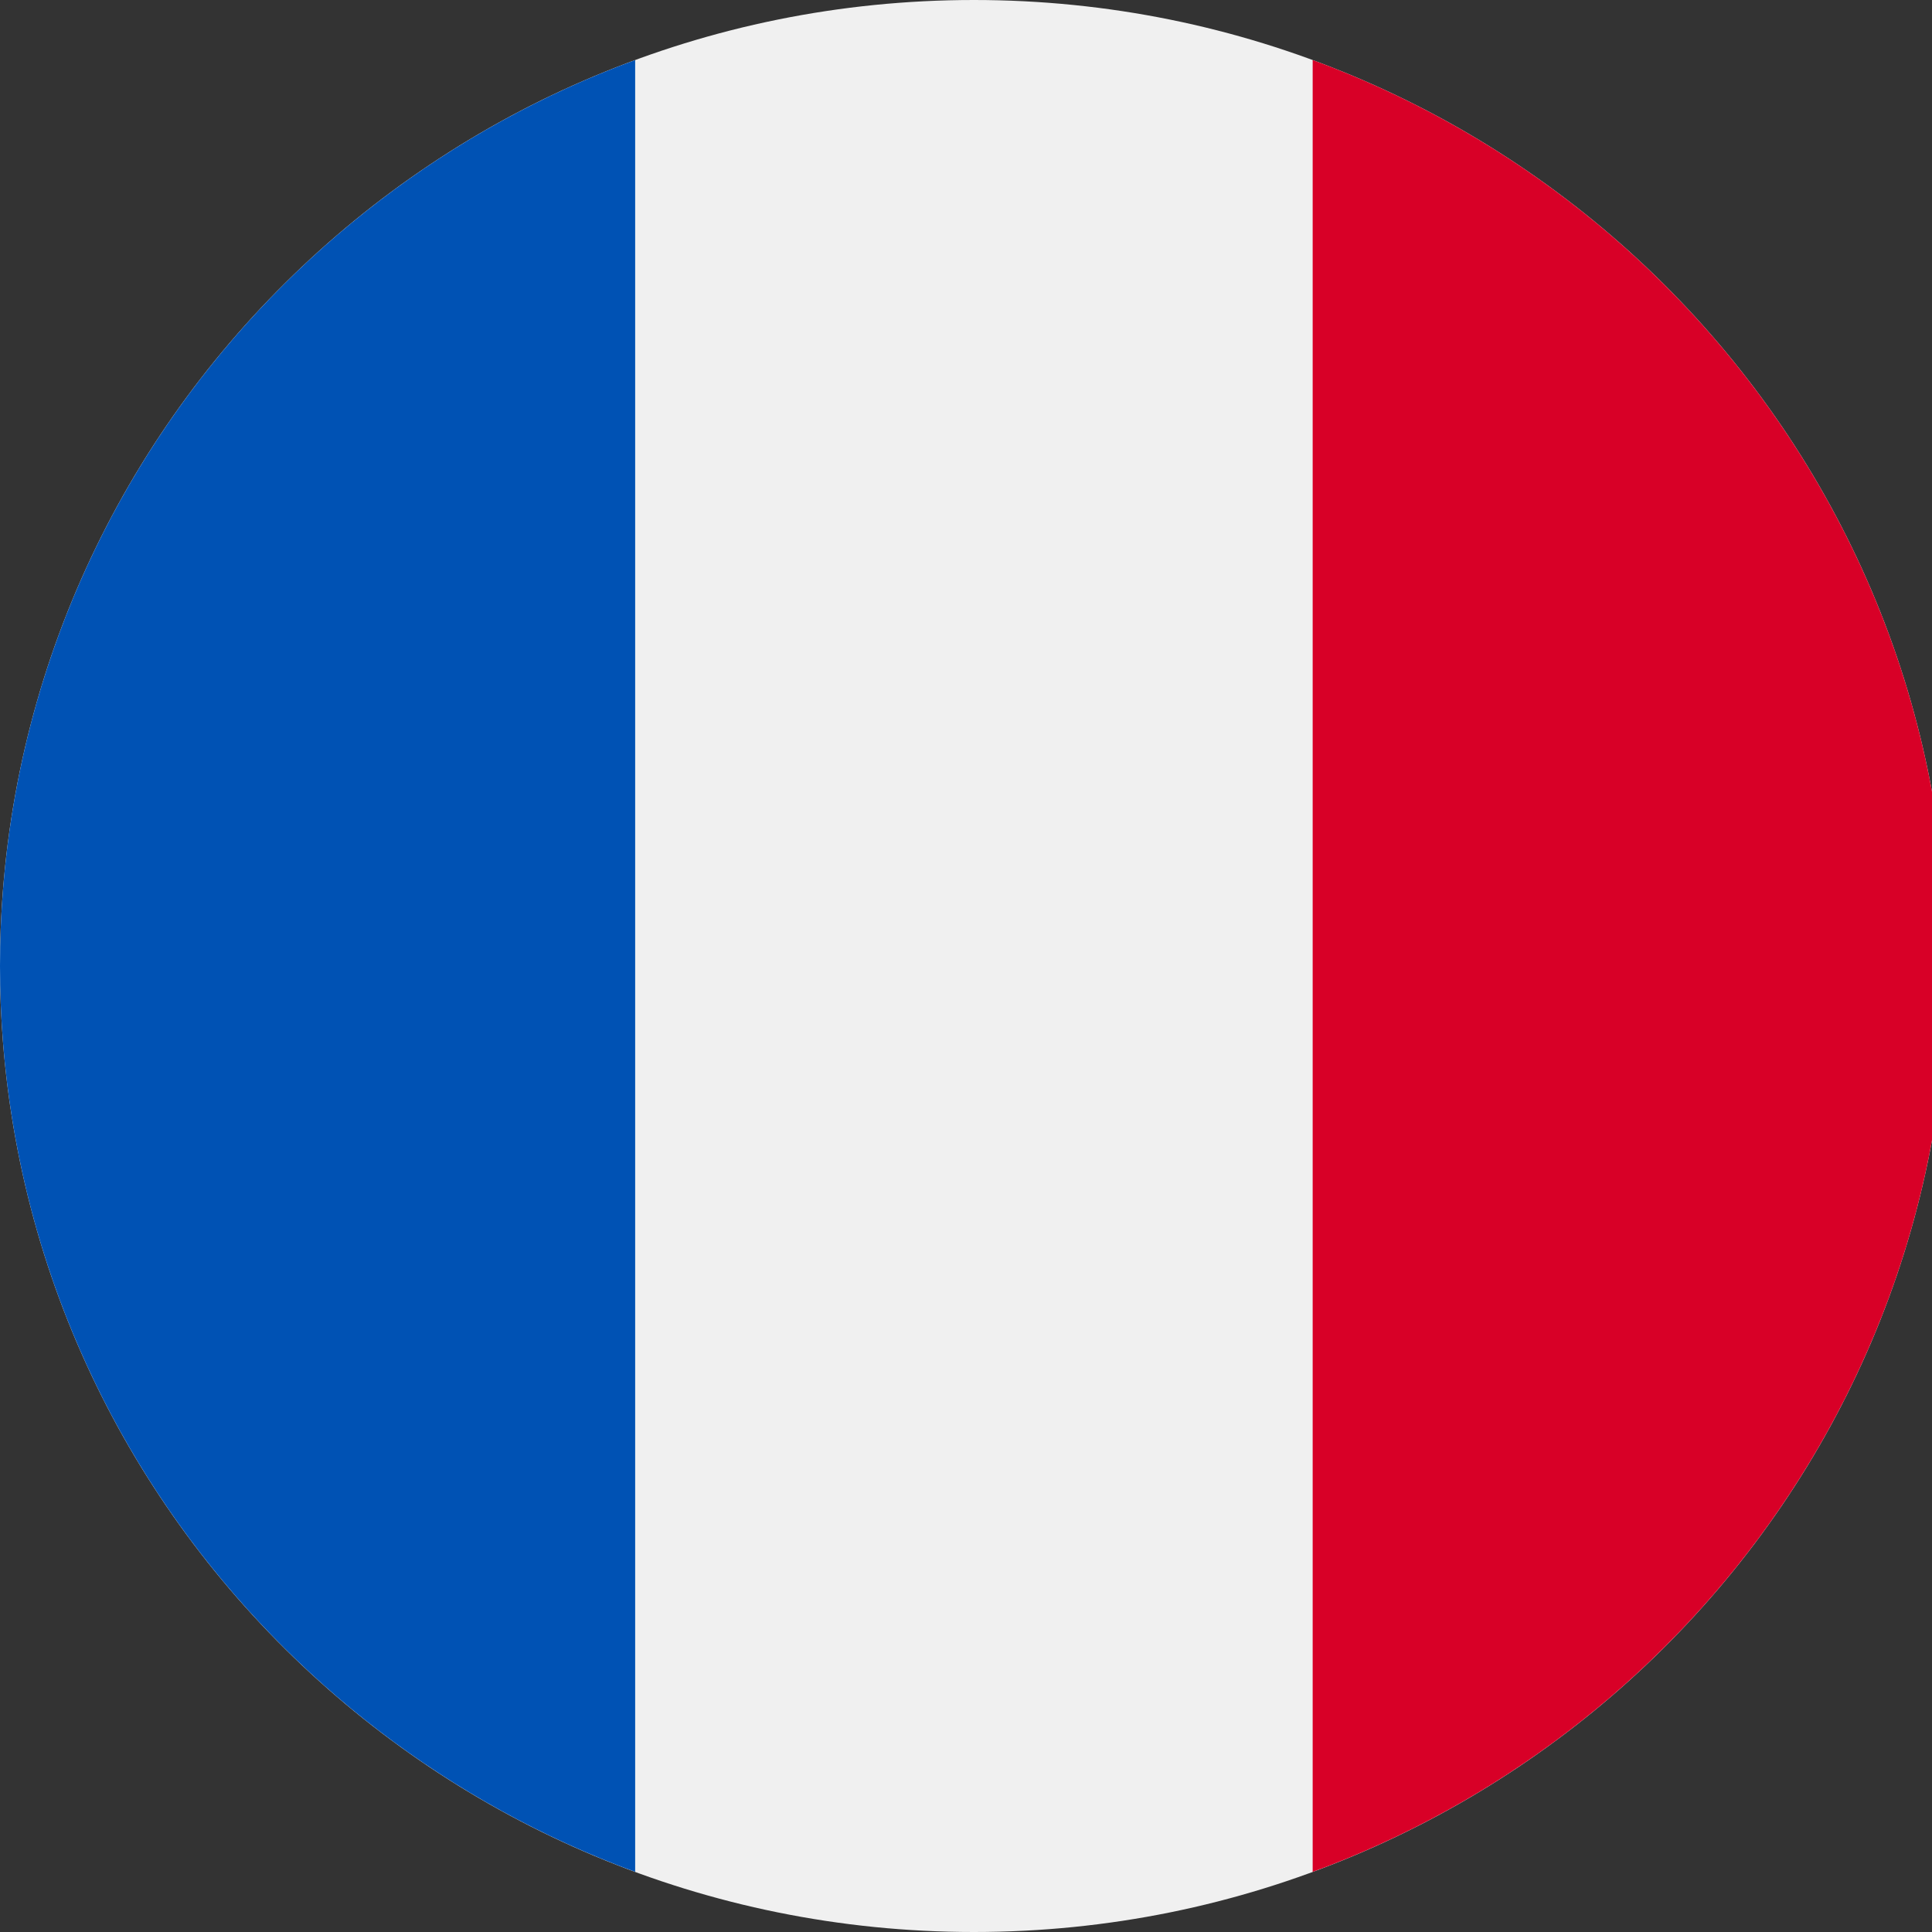 <svg width="25" height="25" viewBox="0 0 25 25" fill="none" xmlns="http://www.w3.org/2000/svg">
<rect x="0" y="0" width="25" height="25" fill="#333333" stroke="none"/>
<path d="M12.602 25C19.563 25 25.205 19.404 25.205 12.5C25.205 5.596 19.563 0 12.602 0C5.642 0 0 5.596 0 12.5C0 19.404 5.642 25 12.602 25Z" fill="#F0F0F0"/>
<path d="M25.205 12.5C25.205 7.125 21.785 2.544 16.986 0.777V24.222C21.785 22.456 25.205 17.874 25.205 12.5Z" fill="#D80027"/>
<path d="M0 12.5C0 17.874 3.42 22.456 8.219 24.222V0.777C3.42 2.544 0 7.125 0 12.5Z" fill="#0052B4"/>
</svg>
